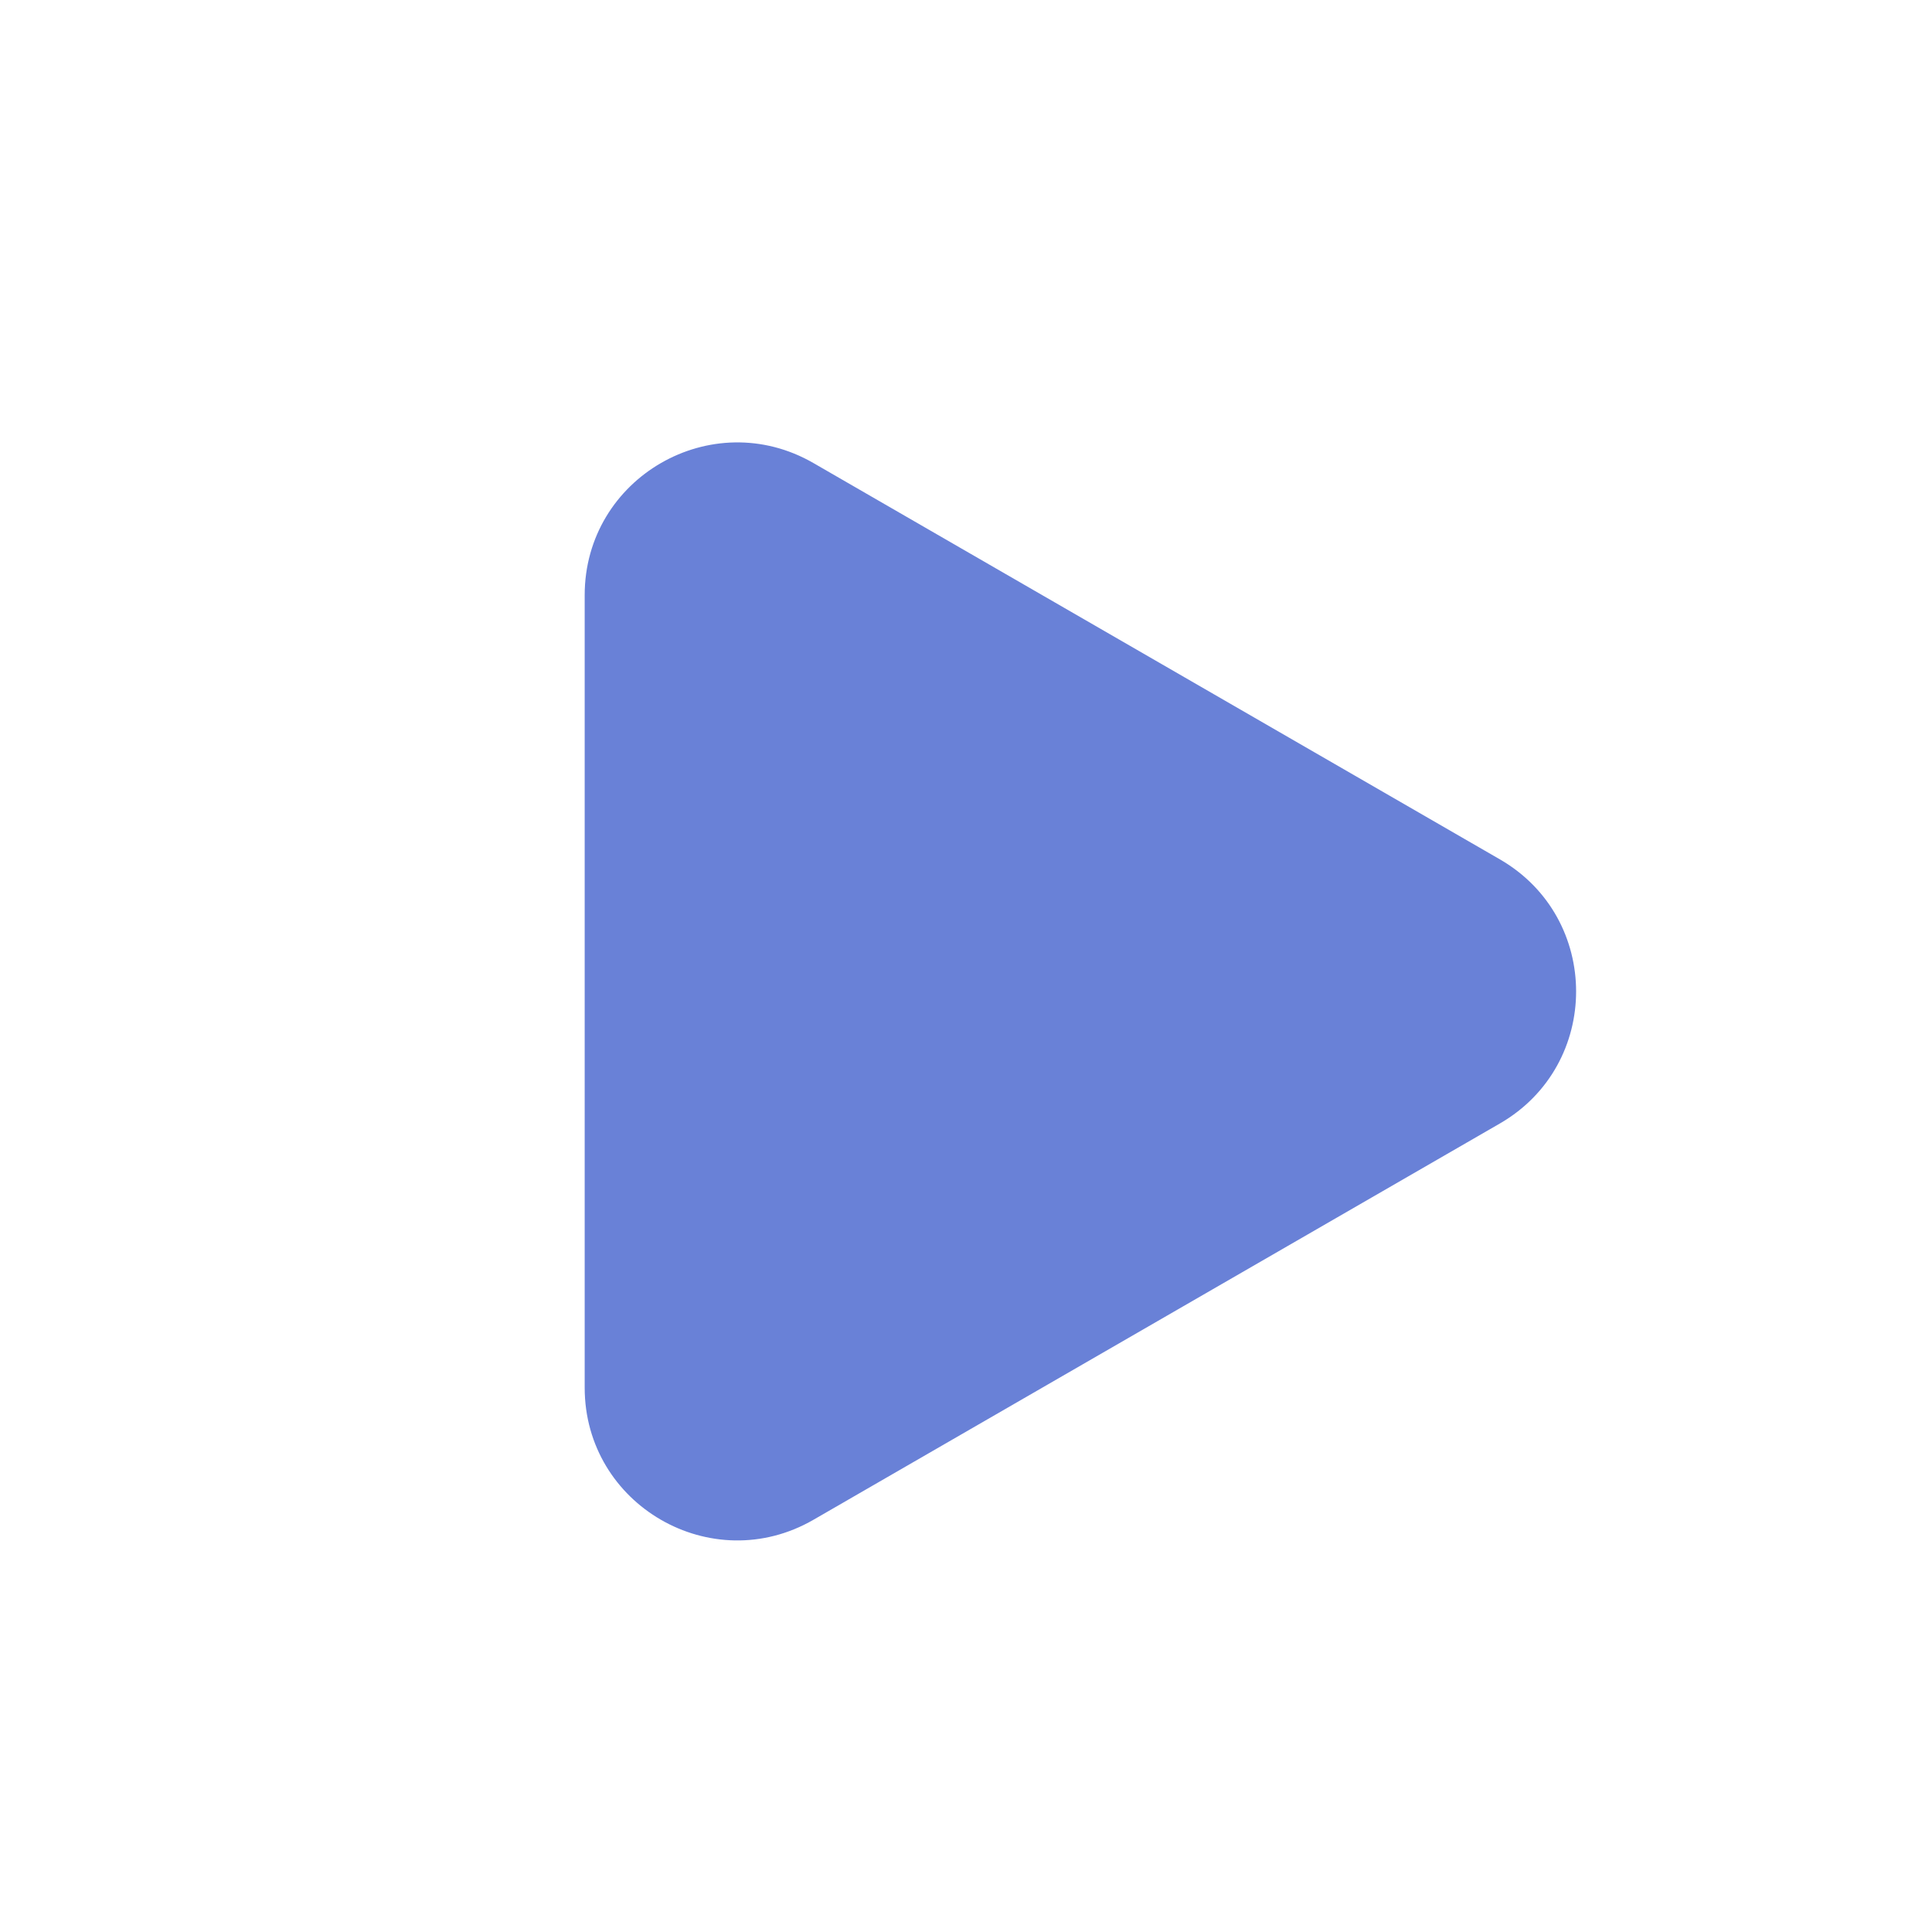 <svg width="38" height="38" fill="none" xmlns="http://www.w3.org/2000/svg"><path d="M29.5 16.902c2 1.155 2 4.041 0 5.196L16 29.892c-2 1.155-4.5-.288-4.5-2.598V11.706c0-2.31 2.5-3.753 4.5-2.598l13.5 7.794Z" fill="#6981D7"/></svg>
